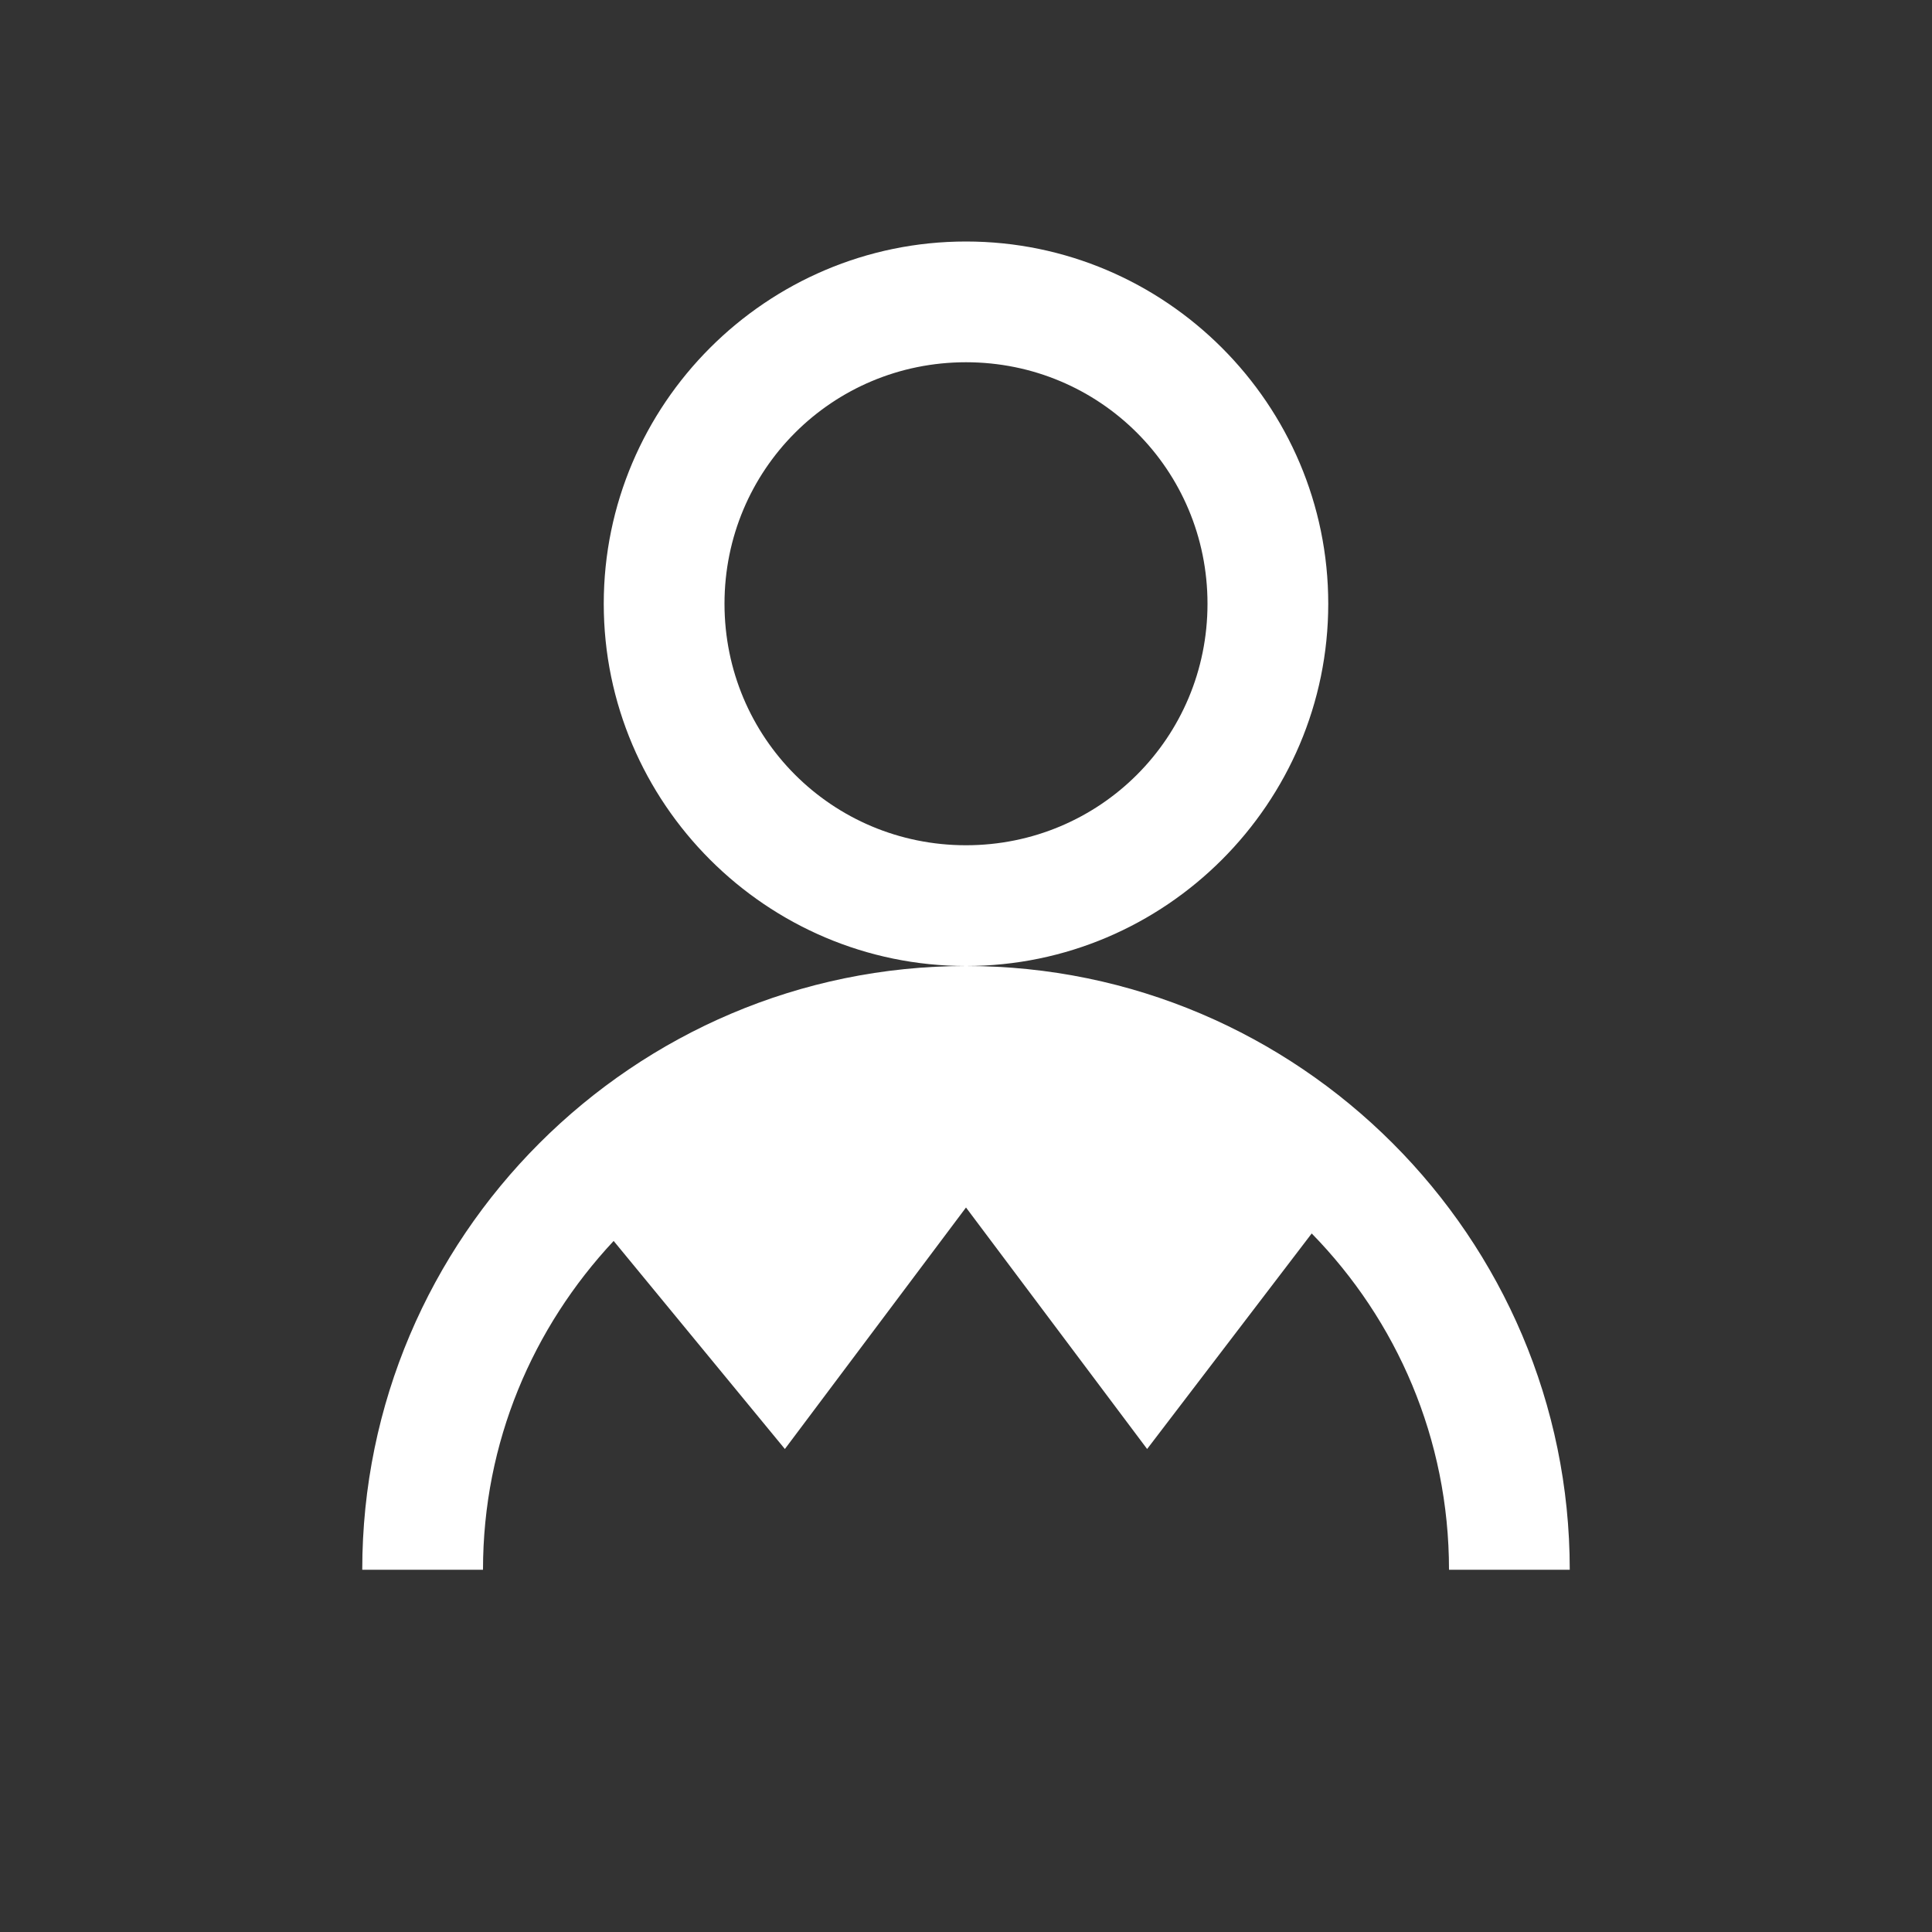 <svg width="16" height="16" viewBox="0 0 16 16" fill="none" xmlns="http://www.w3.org/2000/svg">
<rect x="0" y="0" width="16" height="16" fill="#333333" stroke="none"/>
<path d="M8 2C6.348 2 5 3.348 5 5C5 6.652 6.348 8 8 8C9.652 8 11 6.652 11 5C11 3.348 9.652 2 8 2ZM8 8C5.246 8 3 10.246 3 13H4C4 11.941 4.414 10.992 5.082 10.277L6.5 12L8 10L9.5 12L10.863 10.215C11.566 10.934 12 11.914 12 13H13C13 10.246 10.754 8 8 8ZM8 3C9.109 3 10 3.891 10 5C10 6.109 9.109 7 8 7C6.891 7 6 6.109 6 5C6 3.891 6.891 3 8 3Z" fill="white"/>
</svg>
